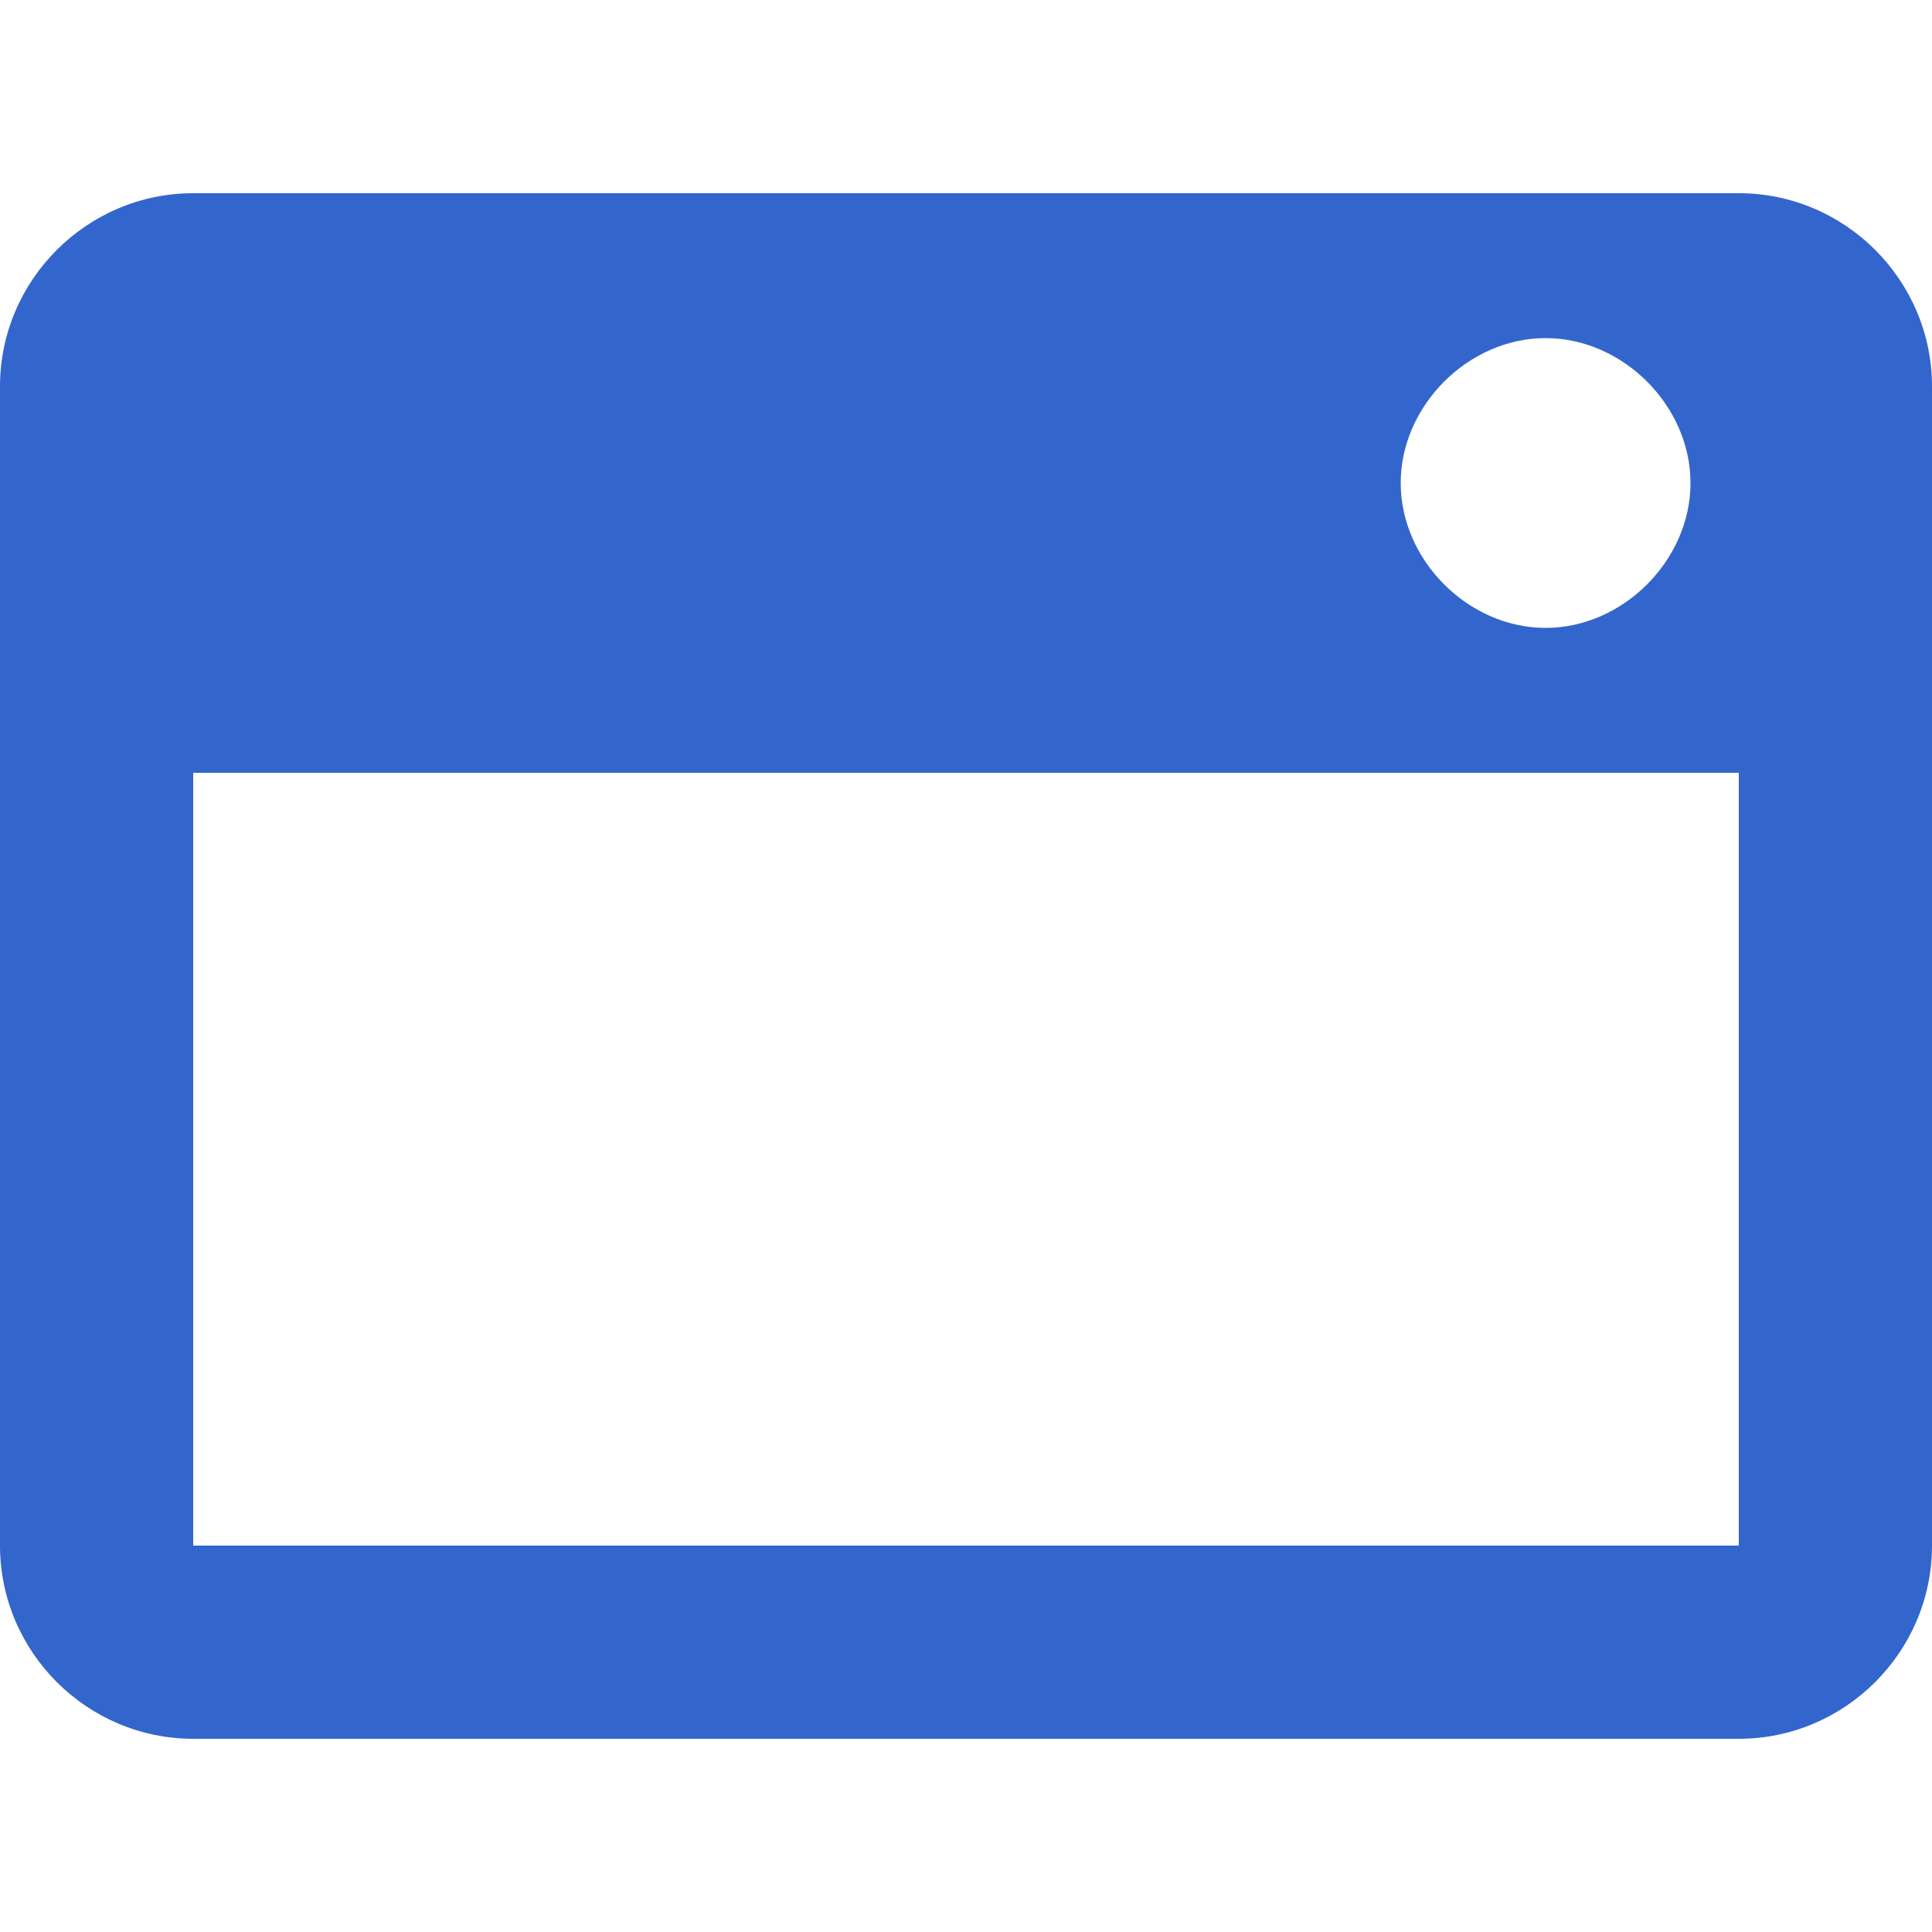<?xml version="1.0" encoding="UTF-8"?>
<svg xmlns="http://www.w3.org/2000/svg" width="20" height="20" viewBox="0 0 20 20"><g fill="#36c">
	<title>
		browser
	</title>
	<path d="M0 4v12c0 1.1.9 2 2 2h16c1.1 0 2-.9 2-2V4c0-1.1-.9-2-2-2H2C.9 2 0 2.9 0 4zm17.5 1c0 .8-.7 1.5-1.5 1.5s-1.5-.7-1.5-1.5.7-1.5 1.5-1.5 1.5.7 1.5 1.5zM2 8h16v8H2V8z"/>
</g></svg>
